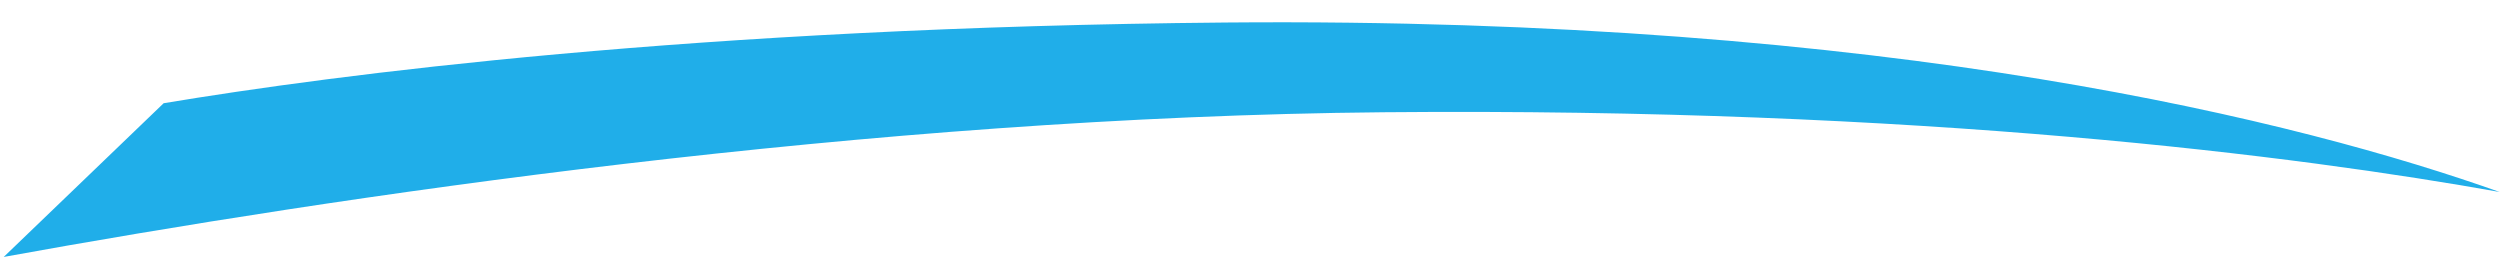 <svg xmlns="http://www.w3.org/2000/svg" width="96.513" height="9.92" viewBox="0 0 96.513 9.92">
  <g id="Group_4" data-name="Group 4" transform="translate(-69.536 -541.149) rotate(-1)">
    <path id="Path_93" data-name="Path 93" d="M107.377,543.975c-20.485-.176-34.463,1.421-41.049,2.4L60.052,552.2c12.85-2.1,33.5-4.821,53.364-4.655,20.836.174,35.288,2.308,43.02,3.83C148.916,548.558,133.172,544.2,107.377,543.975Z" fill="#20aee9"/>
  </g>
</svg>
